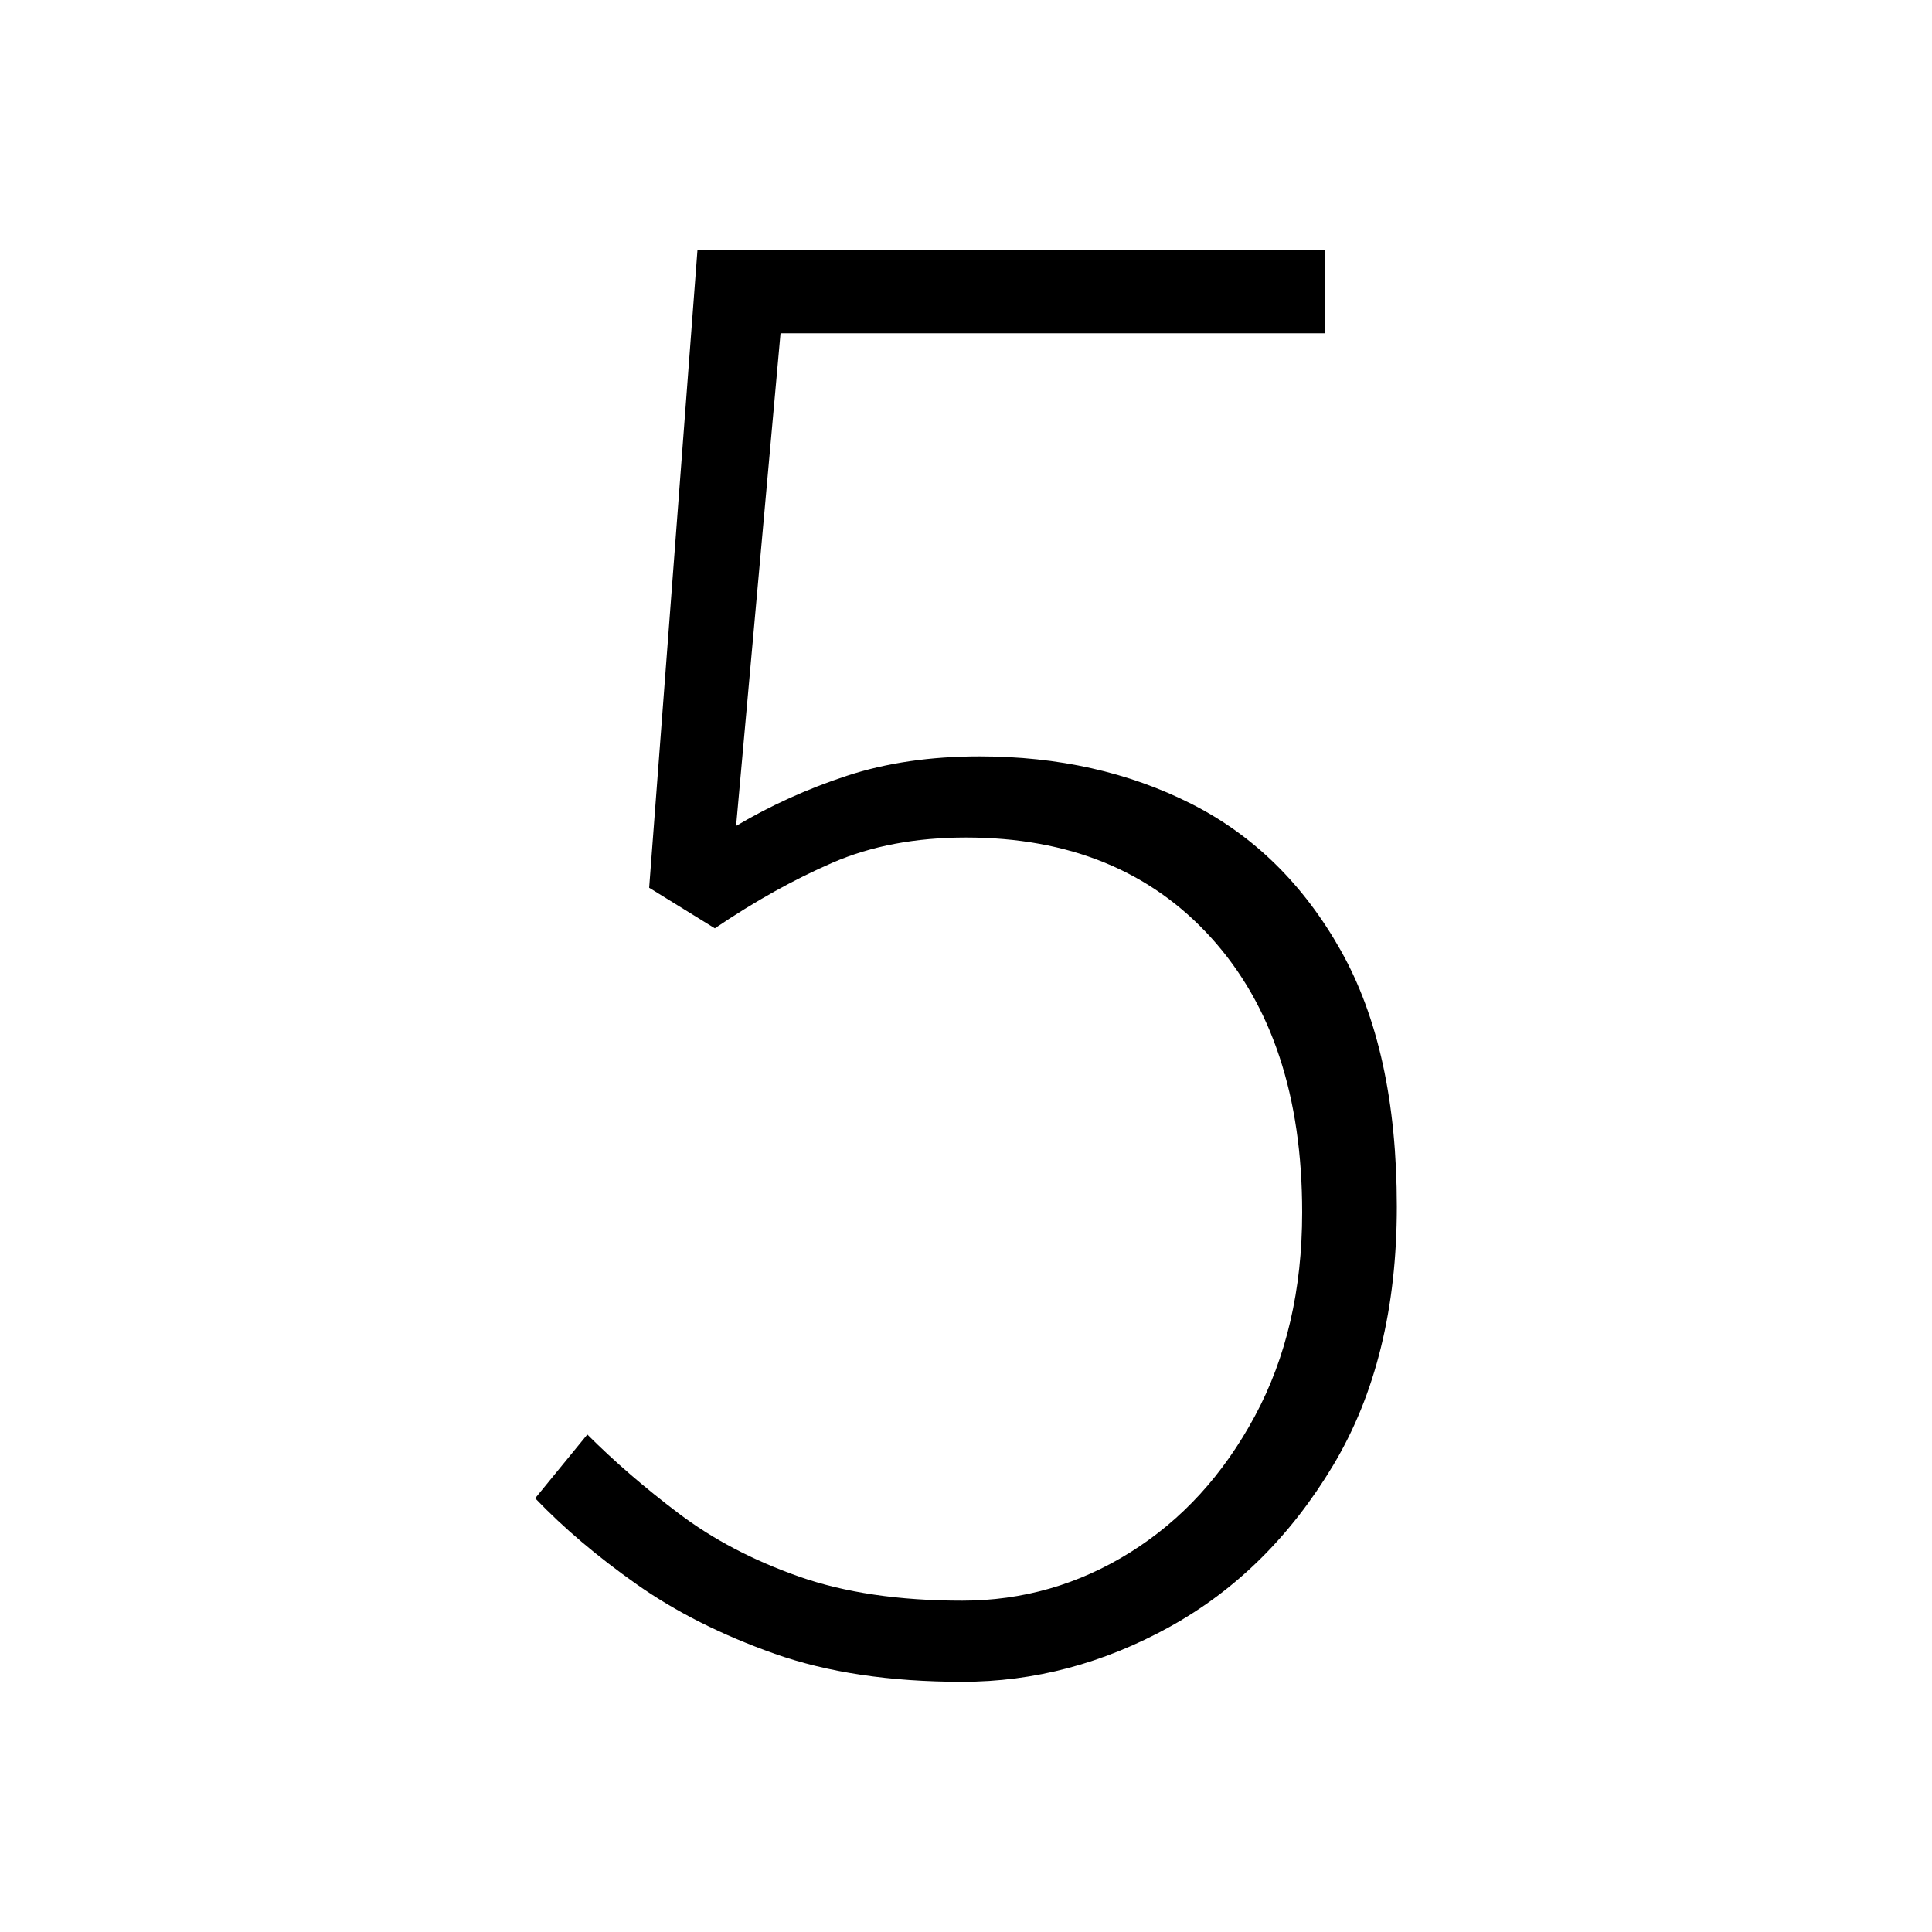 <svg xmlns="http://www.w3.org/2000/svg" xmlns:xlink="http://www.w3.org/1999/xlink" version="1.1" viewBox="0 0 1000 1000">
   <path 
d="M498 870.5q-56 0 -97 -14.5t-71.5 -36t-52.5 -44.5l27 -33q21 21 47.5 41t62 32.5t84.5 12.5q47 0 87 -25t64.5 -70.5t24.5 -105.5q0 -90 -47 -142t-127 -52q-39 0 -69 13t-61 34l-34 -21l25 -330h325v43h-282l-23 255q27 -16 57.5 -26t68.5 -10q61 0 109.5 24.5t77.5 76
t29 132.5q0 79 -33 134t-84.5 83.5t-107.5 28.5z" />
</svg>
